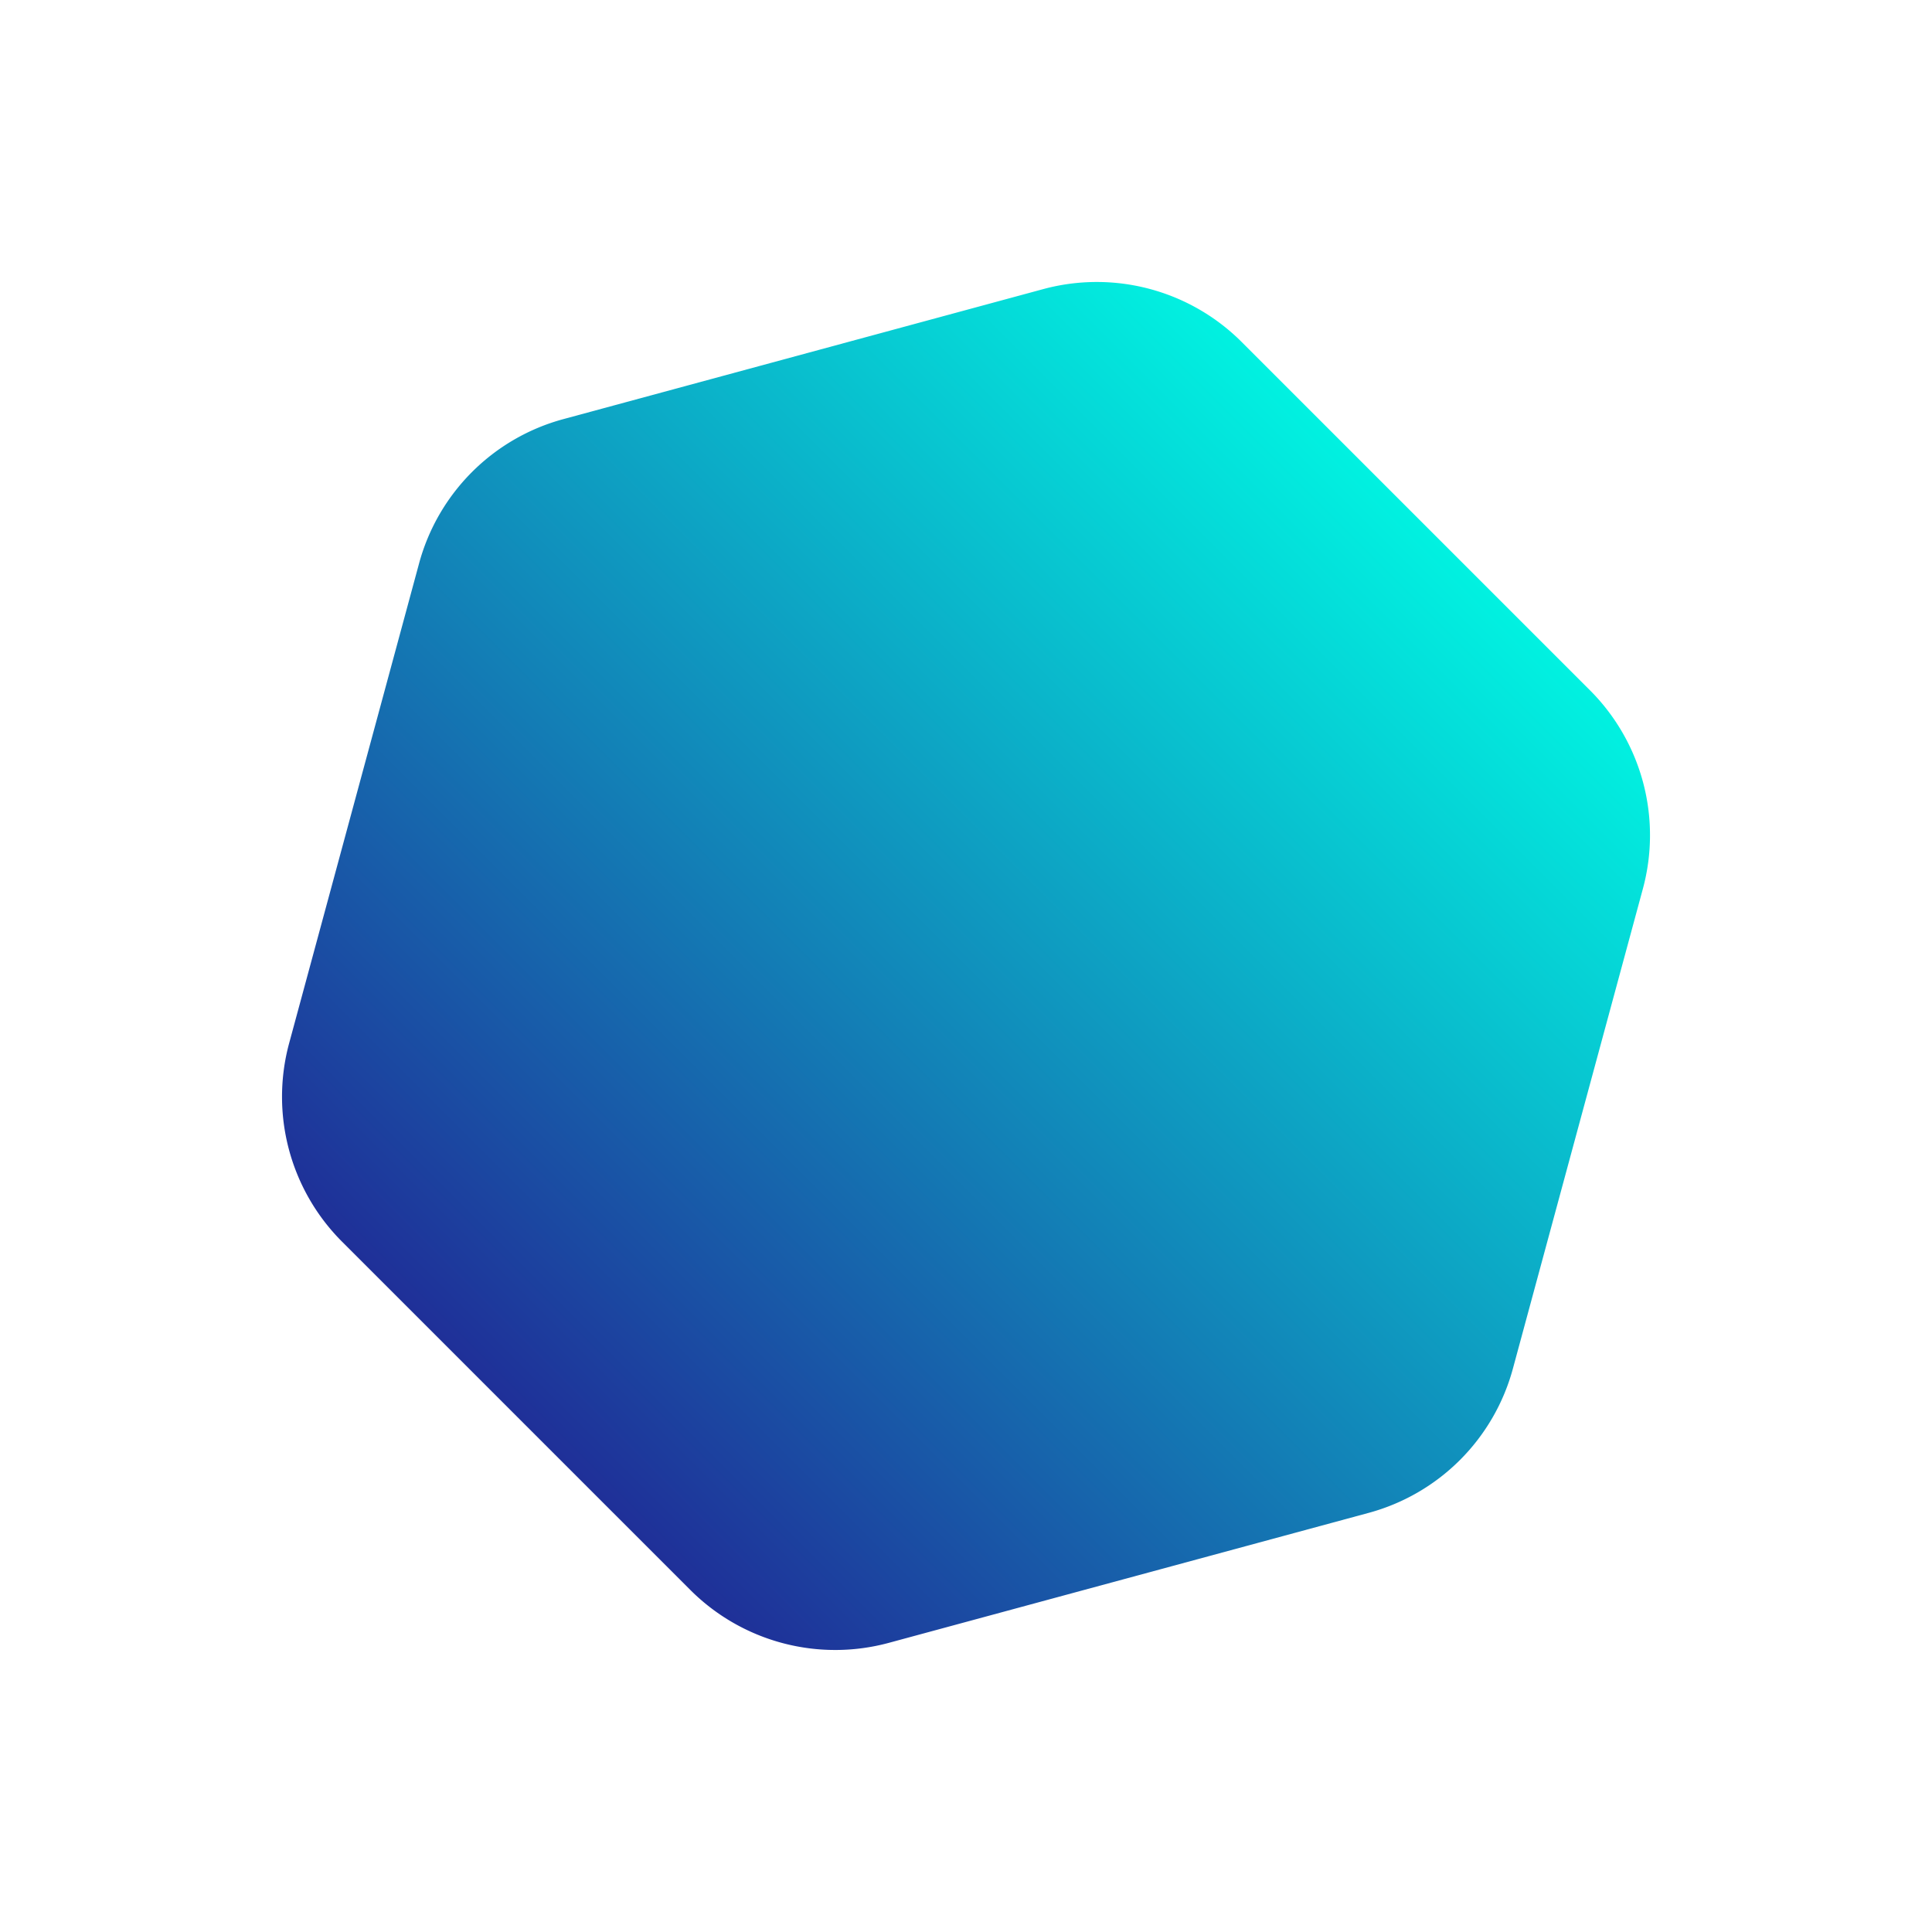 <svg xmlns="http://www.w3.org/2000/svg" xmlns:xlink="http://www.w3.org/1999/xlink" width="188.528" height="188.528" viewBox="0 0 188.528 188.528"><defs fill="#000000"><linearGradient id="linear-gradient" x1="0.5" x2="0.5" y2="1" gradientUnits="objectBoundingBox" fill="#000000"><stop offset="0" stop-color="#01f2e1" fill="#000000"></stop><stop offset="1" stop-color="#1f2f98" fill="#000000"></stop></linearGradient></defs><path id="Polygon_achievement_-_right" data-name="Polygon achievement - right" d="M95.261,0a20,20,0,0,1,17.348,10.048L136.75,52.127a20,20,0,0,1,0,19.9l-24.141,42.079a20,20,0,0,1-17.348,10.048H47.2a20,20,0,0,1-17.348-10.048L5.71,72.032a20,20,0,0,1,0-19.9L29.851,10.048A20,20,0,0,1,47.2,0Z" transform="translate(87.793) rotate(45)" fill="url(#linear-gradient)"></path></svg>